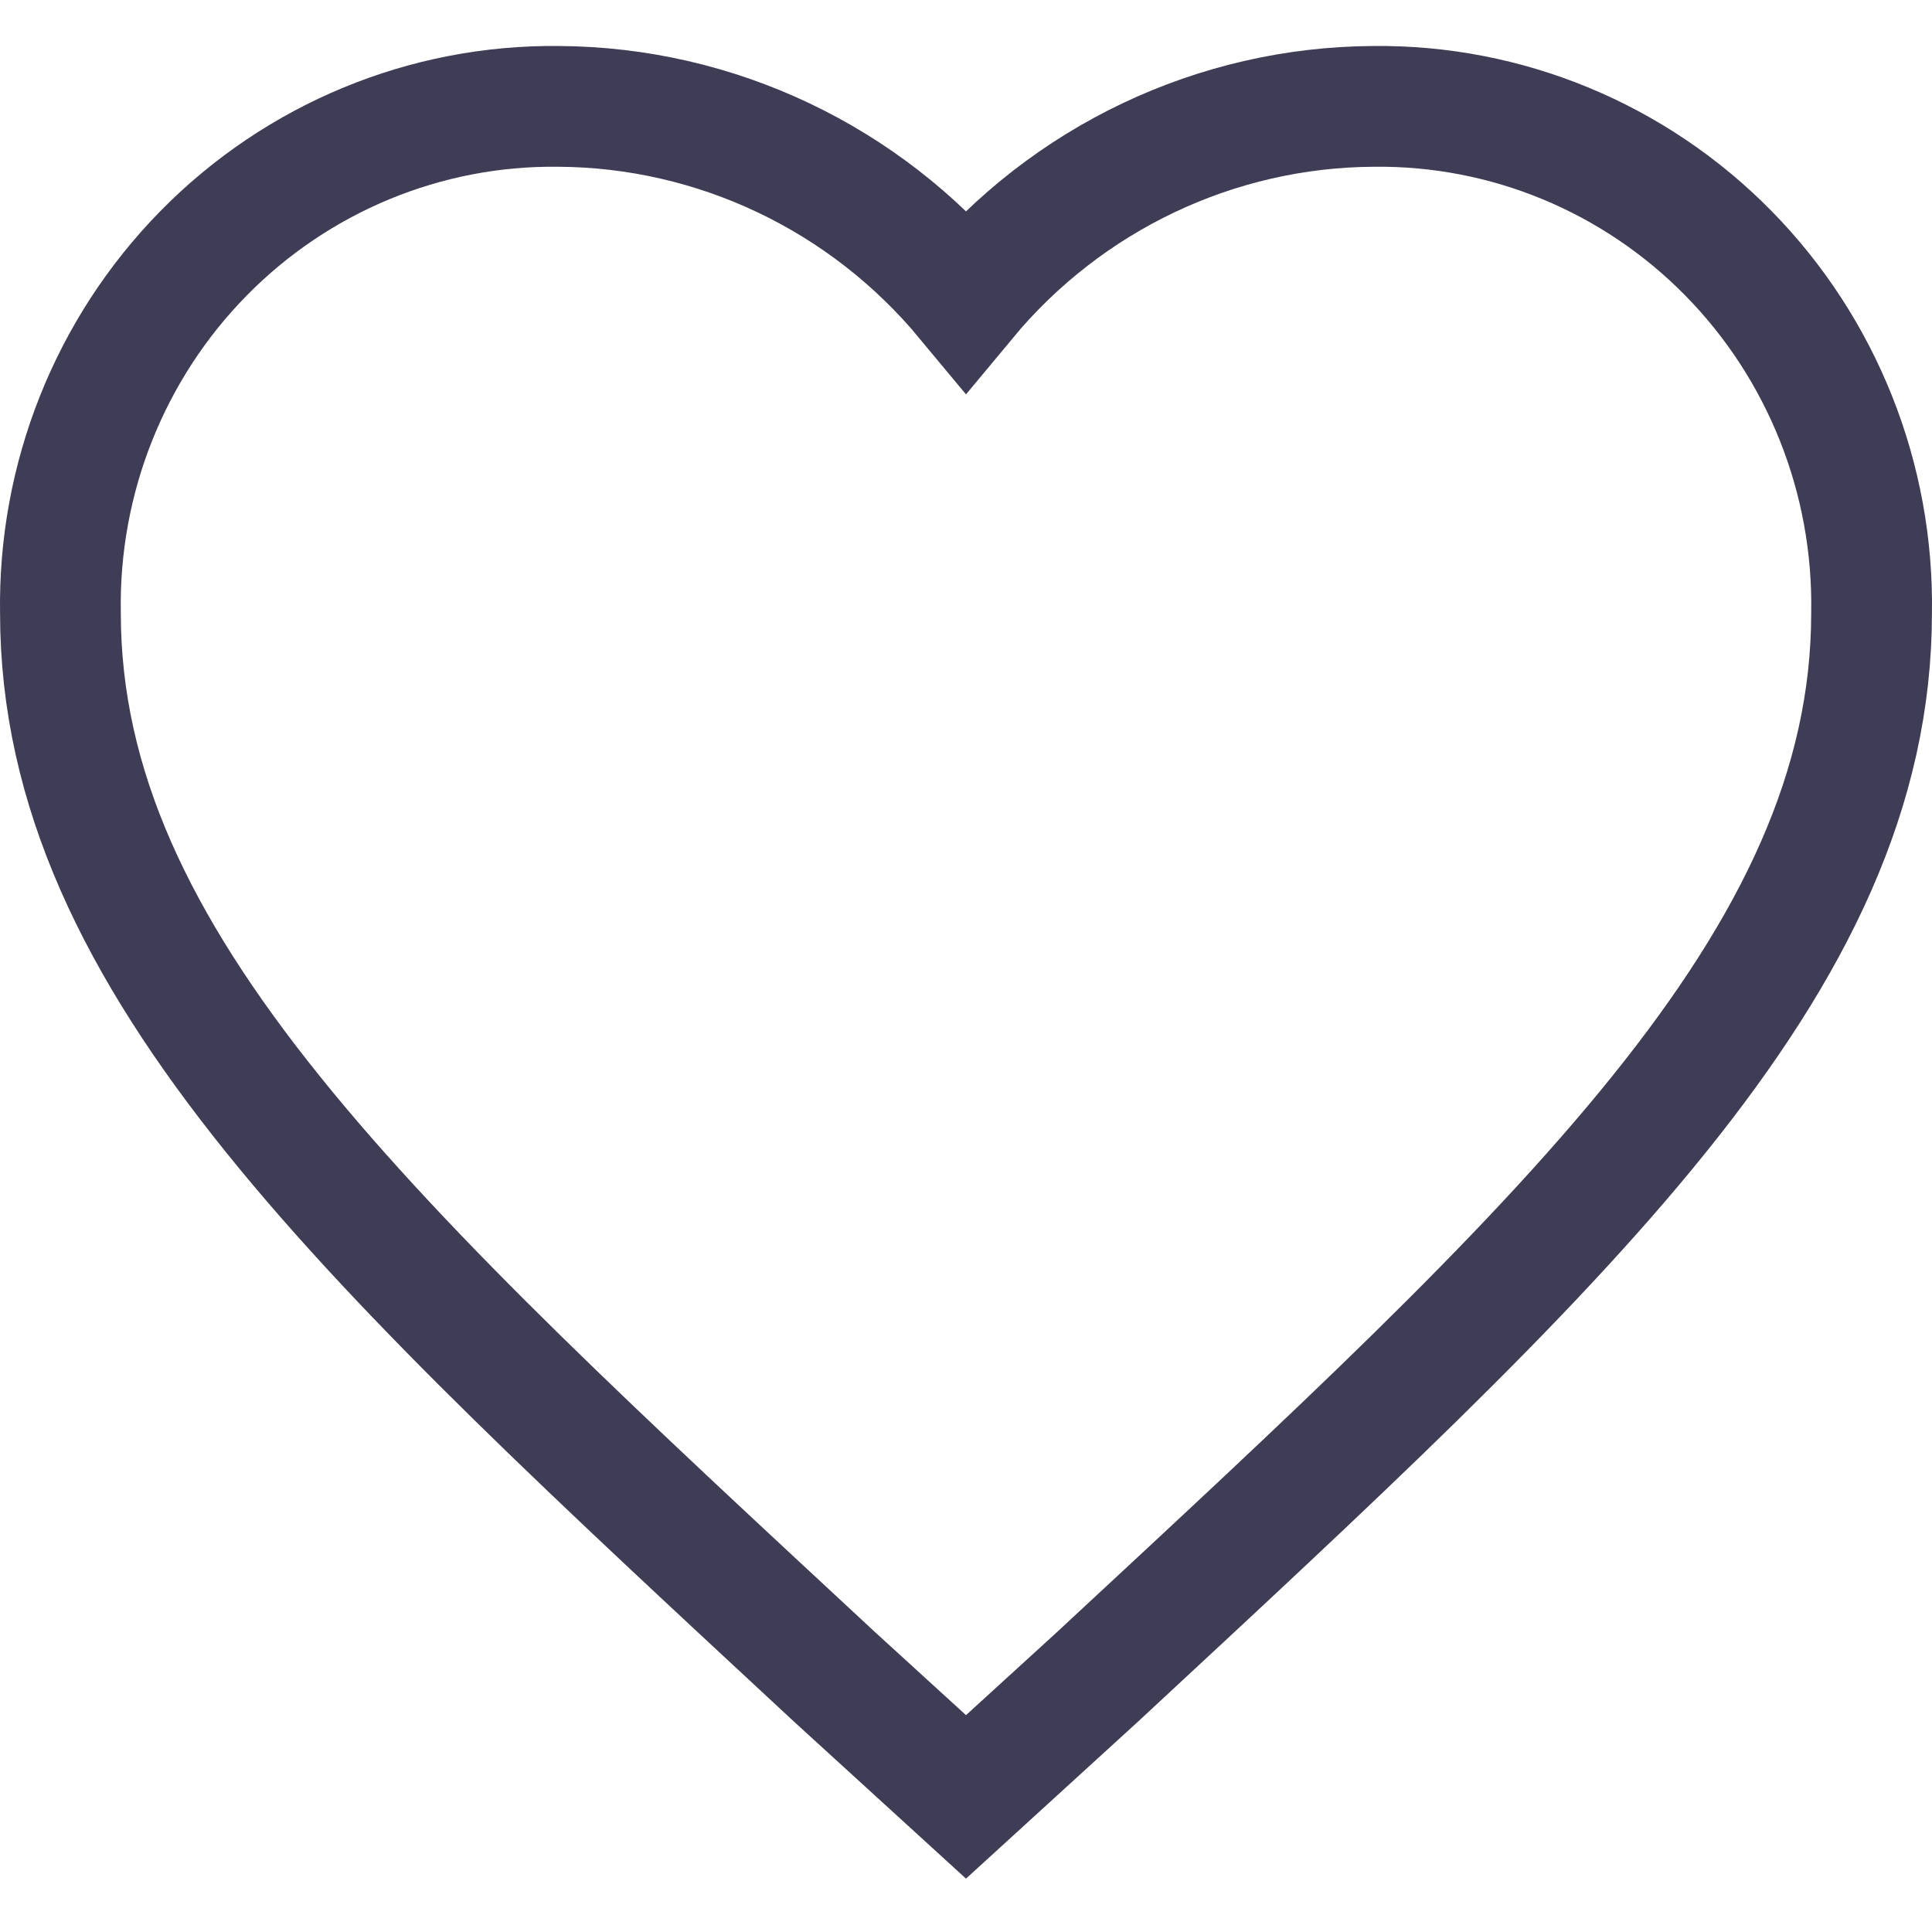 <svg width="32" height="32" viewBox="0 0 32 32" fill="none" xmlns="http://www.w3.org/2000/svg">
<path fill-rule="evenodd" clip-rule="evenodd" d="M16 29.762L13.825 27.777C6.101 20.606 1.001 15.952 1.001 10.154C0.963 7.926 1.818 5.776 3.372 4.195C4.926 2.614 7.046 1.736 9.251 1.762C11.857 1.776 14.325 2.948 16 4.966C17.675 2.948 20.143 1.776 22.749 1.762C24.954 1.736 27.074 2.614 28.628 4.195C30.182 5.776 31.037 7.926 30.999 10.154C30.999 15.952 25.899 20.606 18.175 27.777L16 29.762Z" stroke="#3F3D56" stroke-width="2"/>
</svg>
